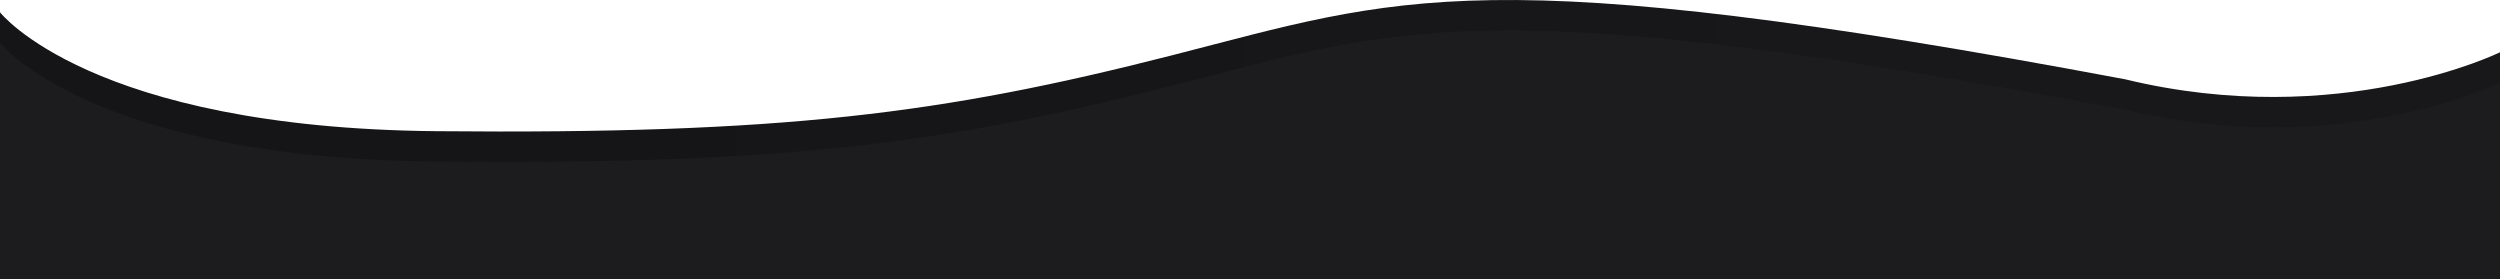 <svg id="Footer" xmlns="http://www.w3.org/2000/svg" viewBox="0 0 1920 214.57"><defs><style>.cls-1{fill:url(#linear-gradient);}.cls-2{fill:#1c1c1e;}</style><linearGradient id="linear-gradient" y1="107.21" x2="1920" y2="107.21" gradientUnits="userSpaceOnUse"><stop offset="0" stop-color="#08080b" stop-opacity="0.95"/><stop offset="1" stop-color="#0a0a0d" stop-opacity="0.94"/></linearGradient></defs><path class="cls-1" d="M1920,40.15V214.42H0V9.44s69.07,88.82,335.07,91.31S723.81,87.47,899.46,42.64s237.36-74.71,732.66,18.26C1796.69,100.75,1920,40.15,1920,40.15Z"/><path class="cls-2" d="M1920,63.49V214.42H0V32.78s69.07,88.82,335.07,91.31S723.81,110.81,899.46,66s237.36-74.71,732.66,18.26C1796.69,124.09,1920,63.49,1920,63.49Z"/></svg>